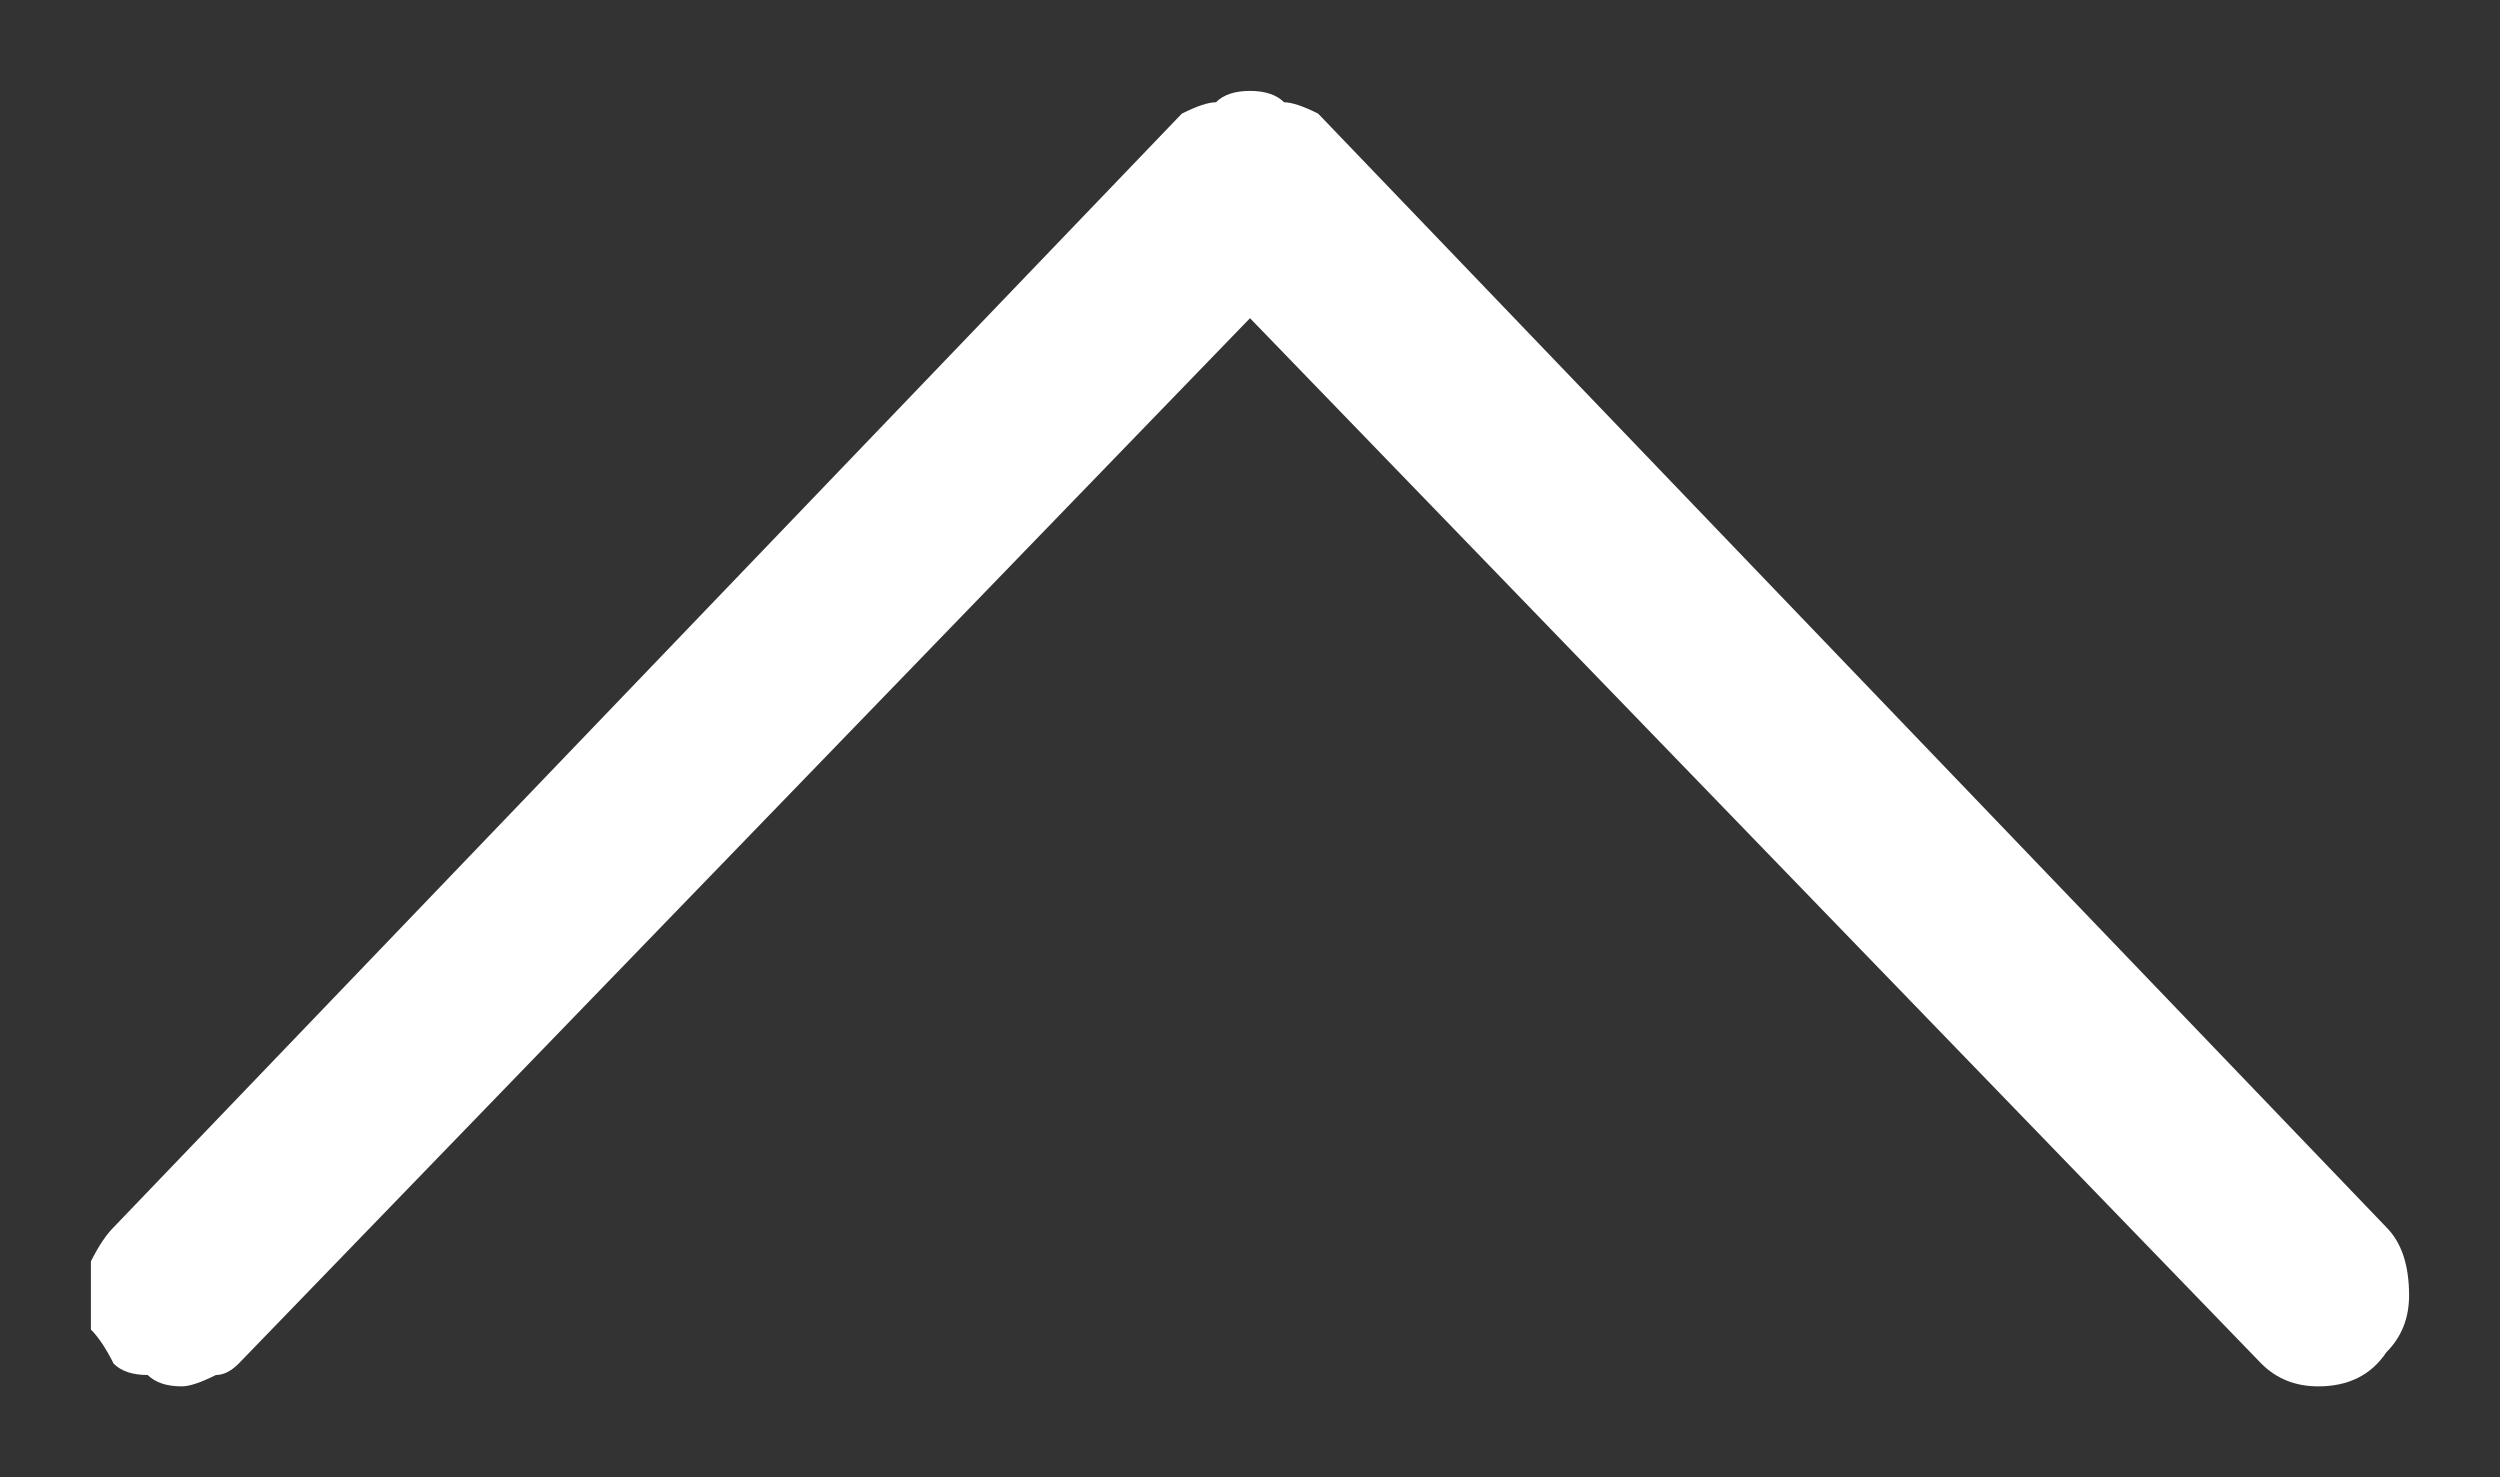 <svg version="1.2" xmlns="http://www.w3.org/2000/svg" viewBox="0 0 22 13" width="22" height="13">
	<rect x="0" y="0" width="22" height="13" fill="#333333" stroke="none"/>
	<title>download-svg</title>
	<style>
		.s0 { fill: #ffffff } 
	</style>
	<path id="Layer" fill-rule="evenodd" class="s0" d="m1 12q0.1 0.1 0.3 0.1 0.1 0.1 0.3 0.1 0.1 0 0.3-0.1 0.1 0 0.2-0.1l8.9-9.2 8.9 9.2q0.2 0.2 0.5 0.2 0.4 0 0.6-0.3 0.2-0.2 0.2-0.5 0-0.4-0.2-0.6l-9.4-9.8q-0.2-0.1-0.3-0.1-0.1-0.1-0.3-0.1-0.2 0-0.3 0.1-0.1 0-0.3 0.1l-9.4 9.8q-0.1 0.1-0.2 0.3 0 0.1 0 0.3 0 0.1 0 0.3 0.1 0.1 0.2 0.3z"/>
</svg>